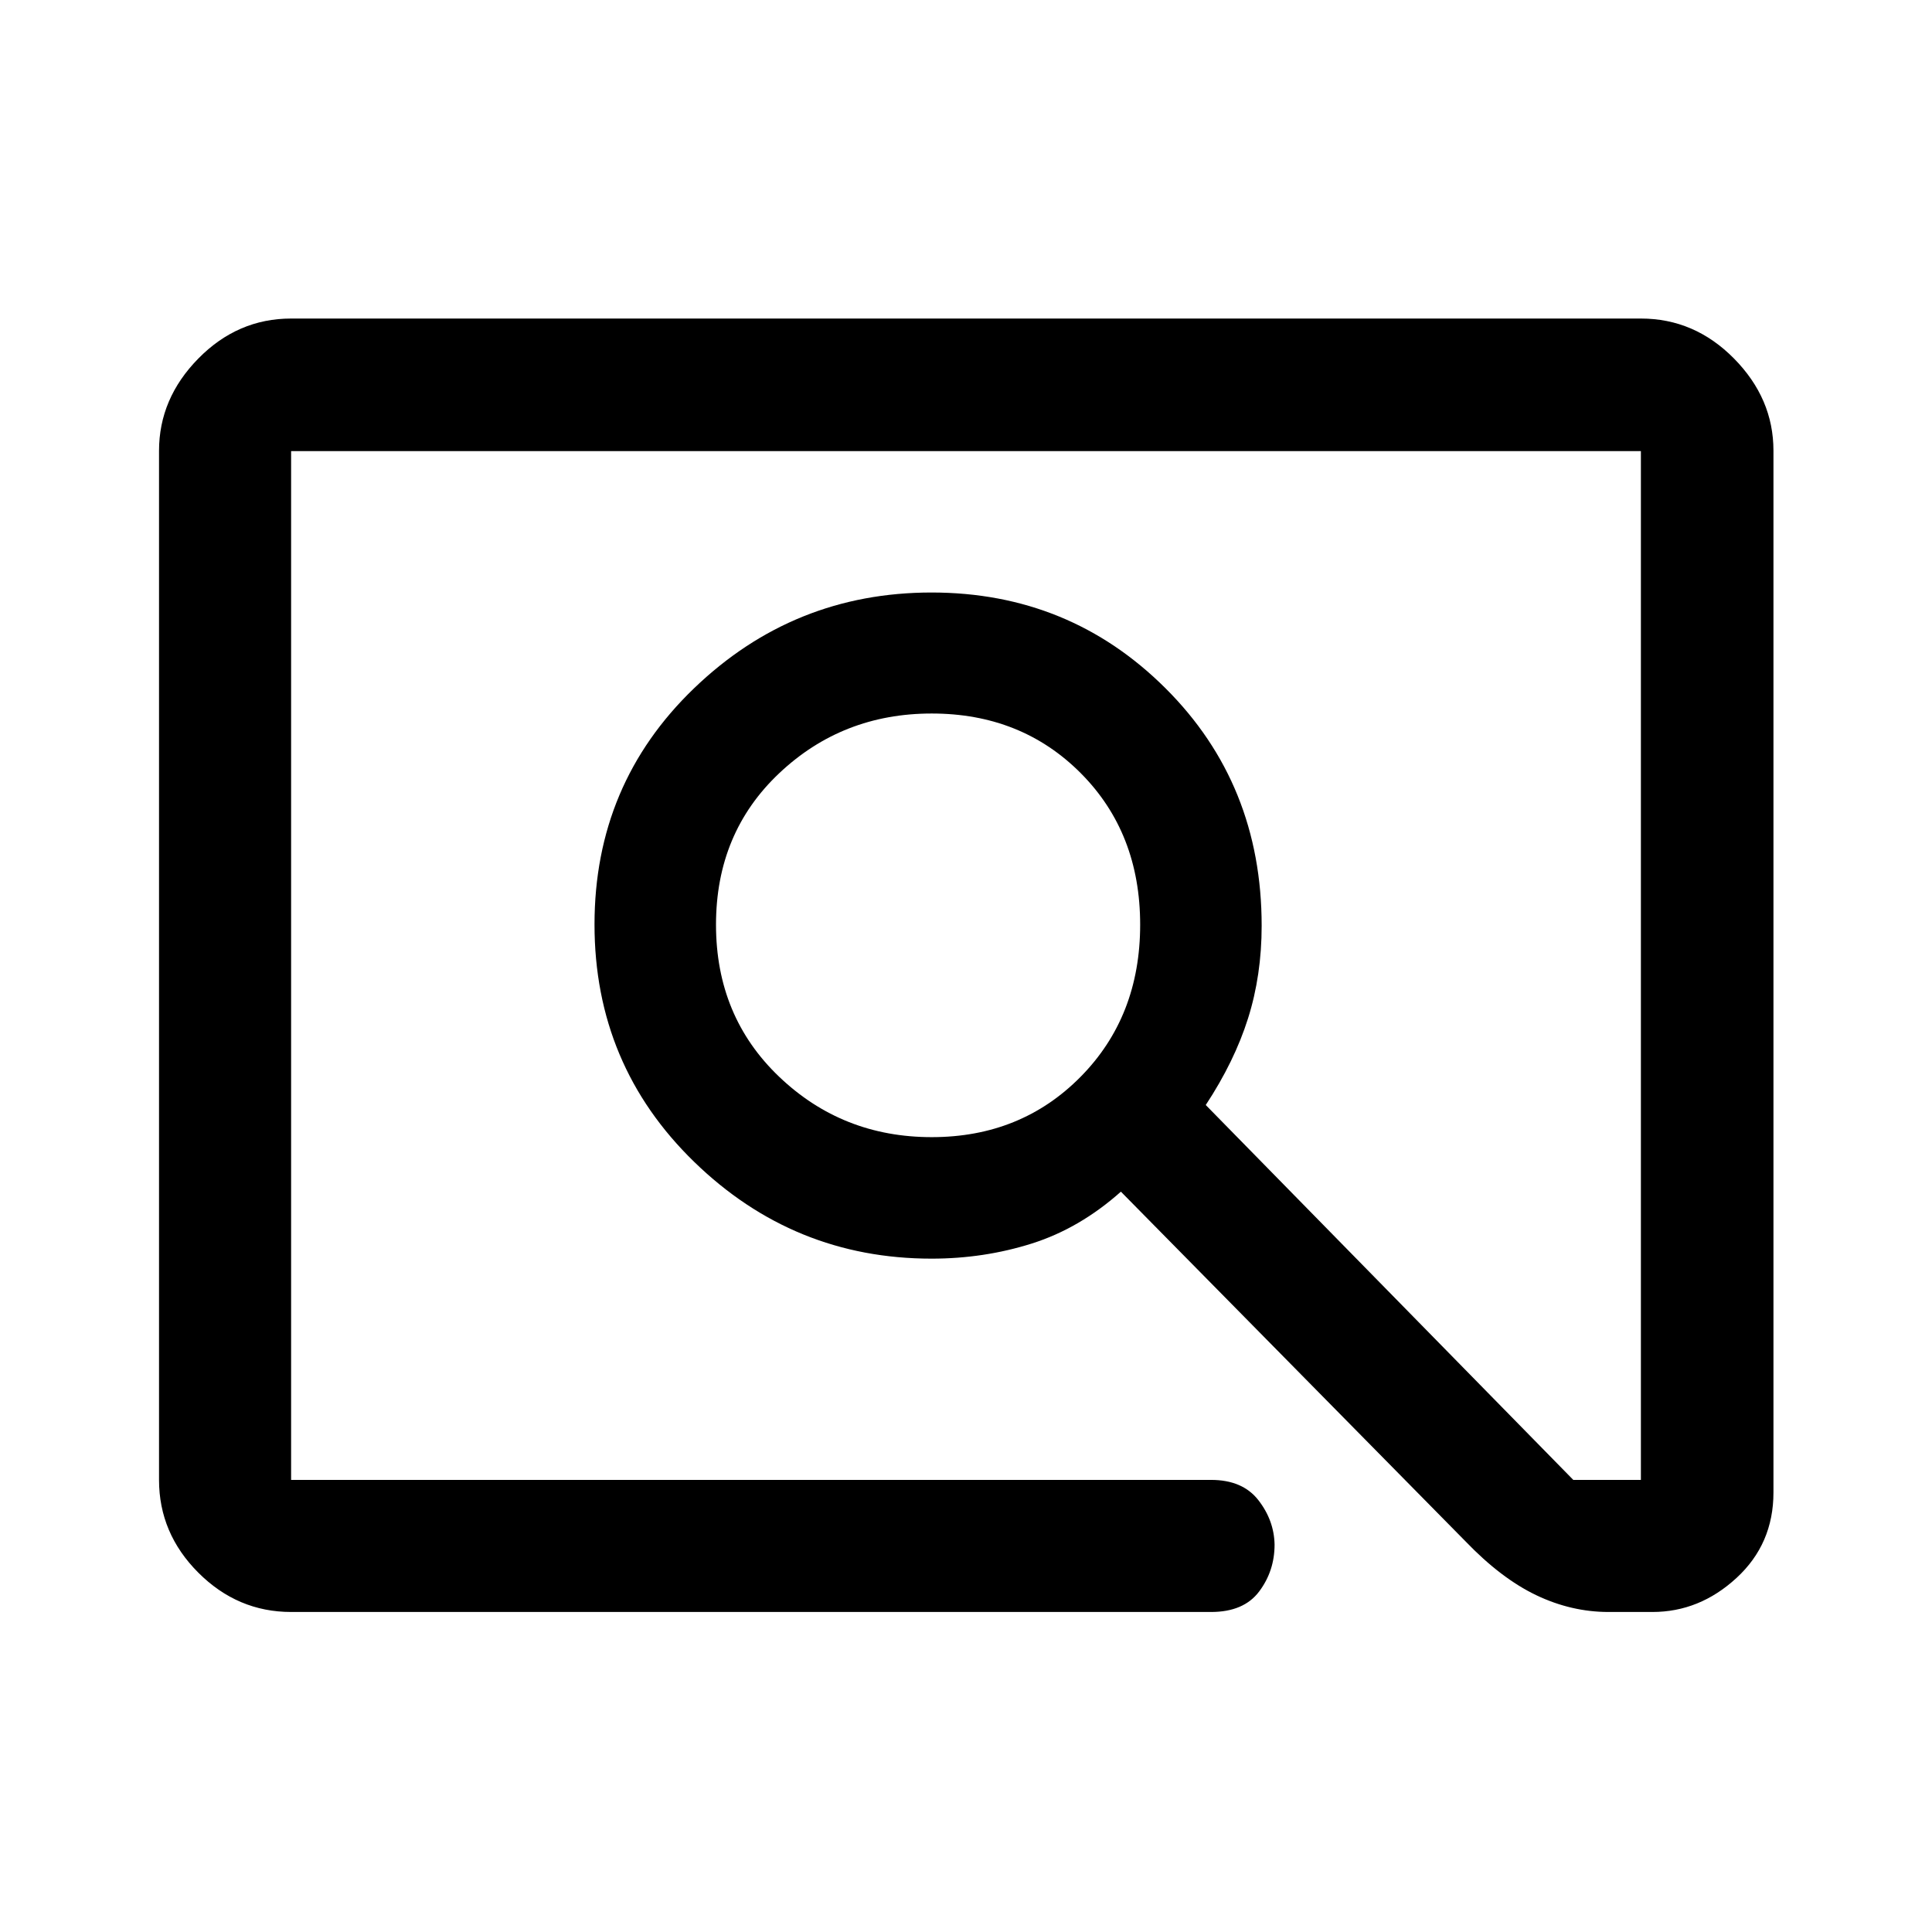 <svg xmlns="http://www.w3.org/2000/svg" height="48" viewBox="0 -960 960 960" width="48"><path d="M144.65-159.02q-26.57 0-46.1-19.53t-19.53-46.1v-511.34q0-25.99 19.53-45.86t46.1-19.87h670.7q26.66 0 46.27 19.87 19.6 19.87 19.6 45.79v517.65q0 25.59-18.37 42.49-18.37 16.9-41.76 16.9h-21.81q-18.46 0-35.92-8.34-17.47-8.34-35.19-26.79l-171.2-173.72q-20.51 18.26-44.28 25.77-23.76 7.51-49.77 7.51-68.54 0-118.02-48.12-49.49-48.13-49.49-117.94 0-69.77 49.47-117.36 49.47-47.58 118-47.58t116.28 47.61q47.75 47.6 47.75 117.98 0 24.61-6.77 46.03-6.77 21.43-21.01 43.04l182.63 186.28h33.59v-511.2h-670.7v511.2h457.11q15.66 0 23.5 10.04 7.83 10.05 8.07 22.09 0 13.11-7.65 23.3-7.64 10.2-23.92 10.2H144.65Zm318.31-235.94q44.36 0 73.97-29.97t29.61-75.6q0-45.62-29.5-75.27-29.51-29.66-74.08-29.66-44.35 0-75.76 29.66-31.42 29.65-31.42 75.27 0 45.63 31.42 75.6 31.41 29.97 75.76 29.97ZM144.65-224.65v-511.2 511.2Z"/></svg>